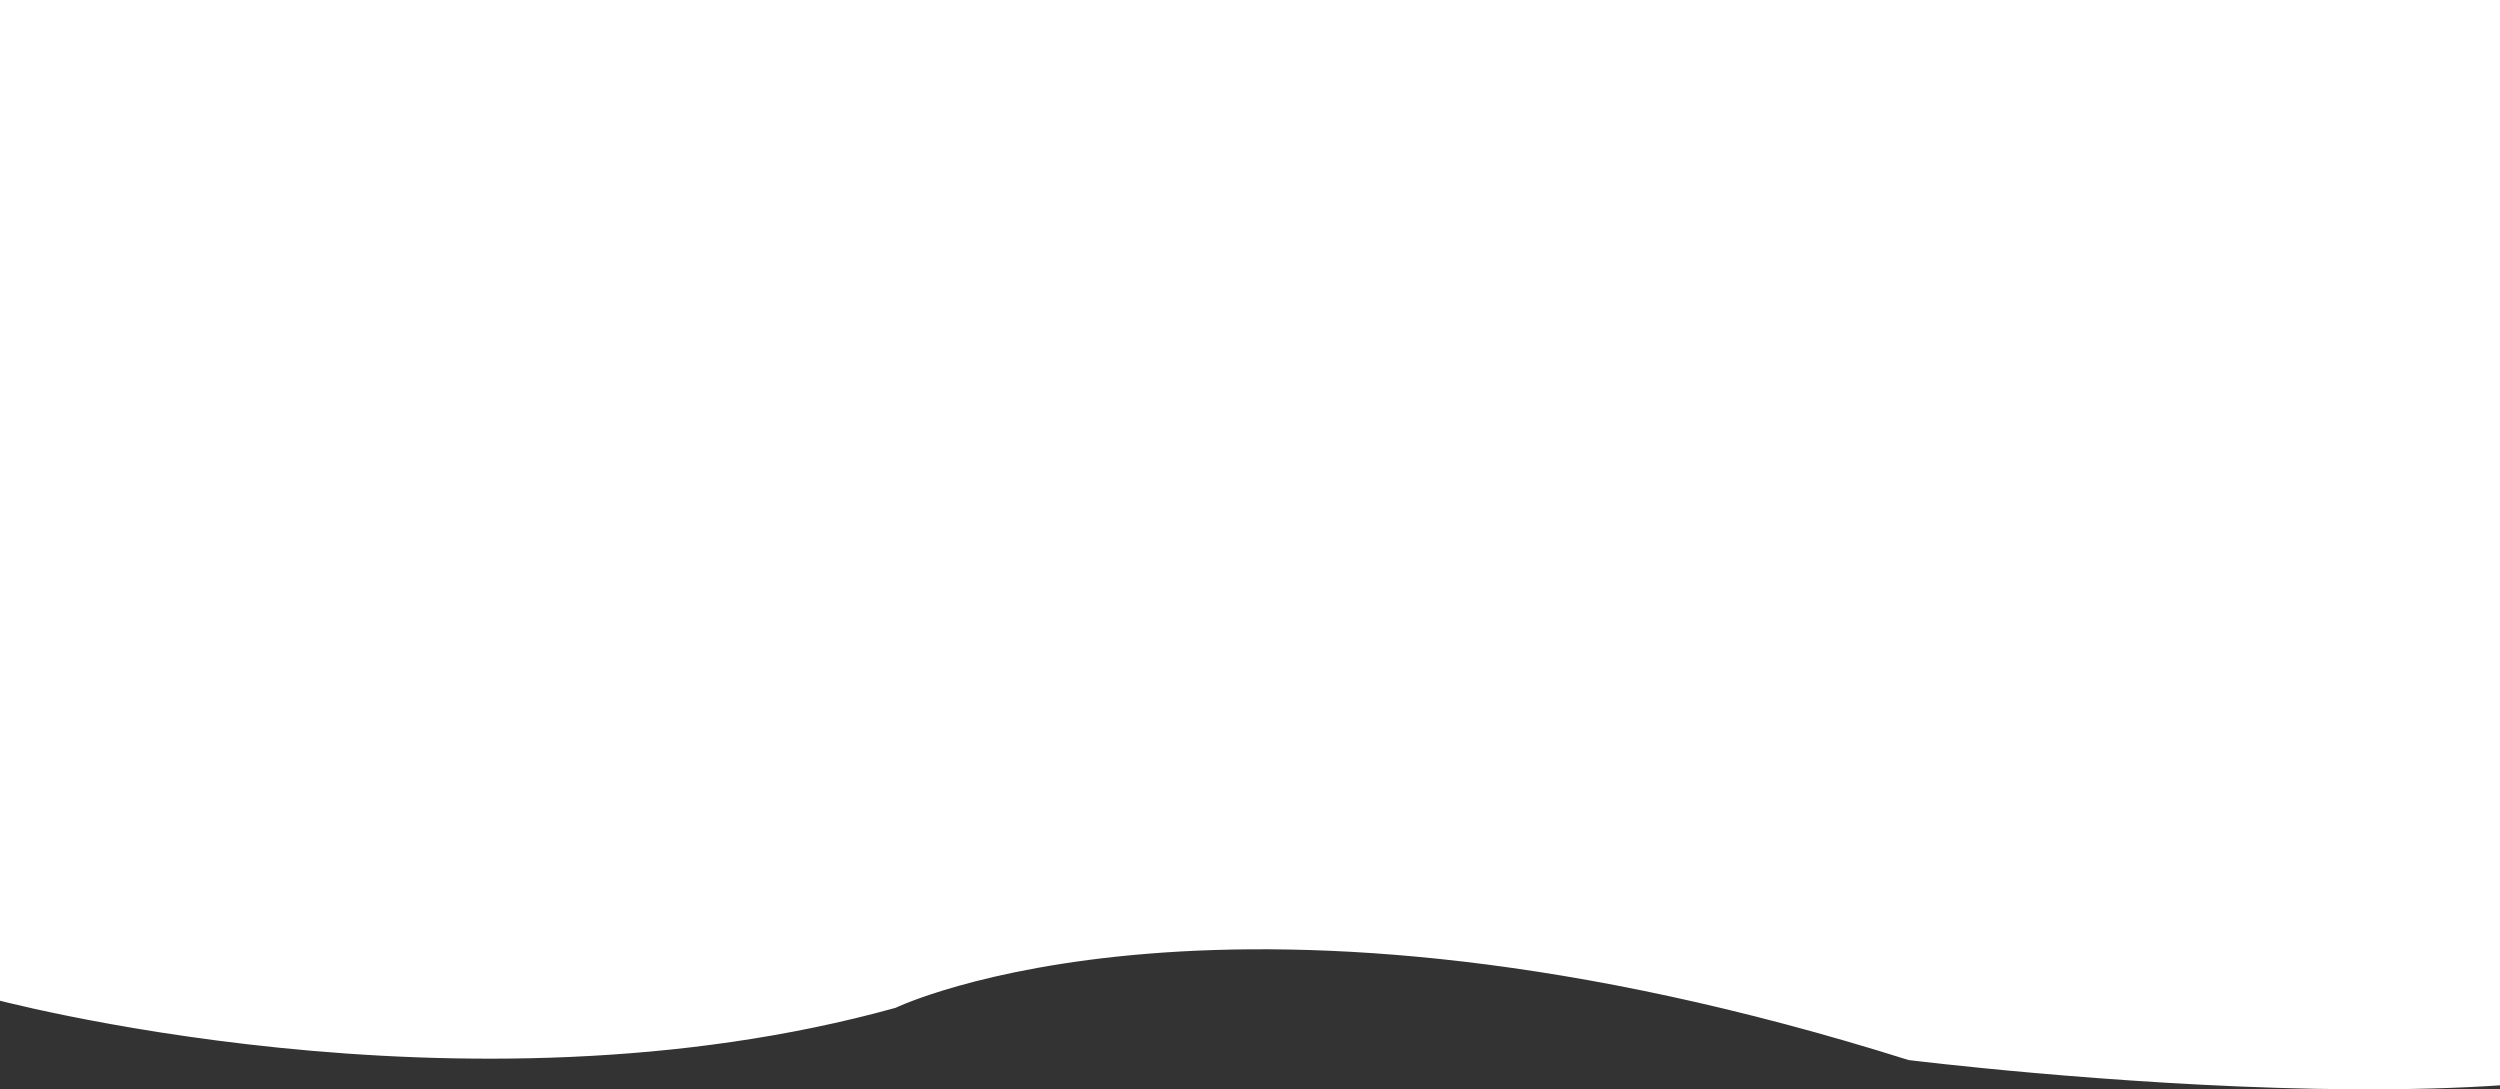 <svg xmlns="http://www.w3.org/2000/svg" width="1915" height="834.438" viewBox="0 0 1915 834.438">
  <rect x="0" y="0" width="1915" height="834.438" fill="#333333" stroke="none"/>
<defs>
    <style>
      .cls-1 {
        fill: #fff;
        fill-rule: evenodd;
      }
    </style>
  </defs>
  <path id="Forma_1" data-name="Forma 1" class="cls-1" d="M-8,882s364,100.077,696,8c0,0,256-123.82,776,40,0,0,612,76.06,656-52V118H-20Z" transform="translate(-2 -118)"/>
</svg>
